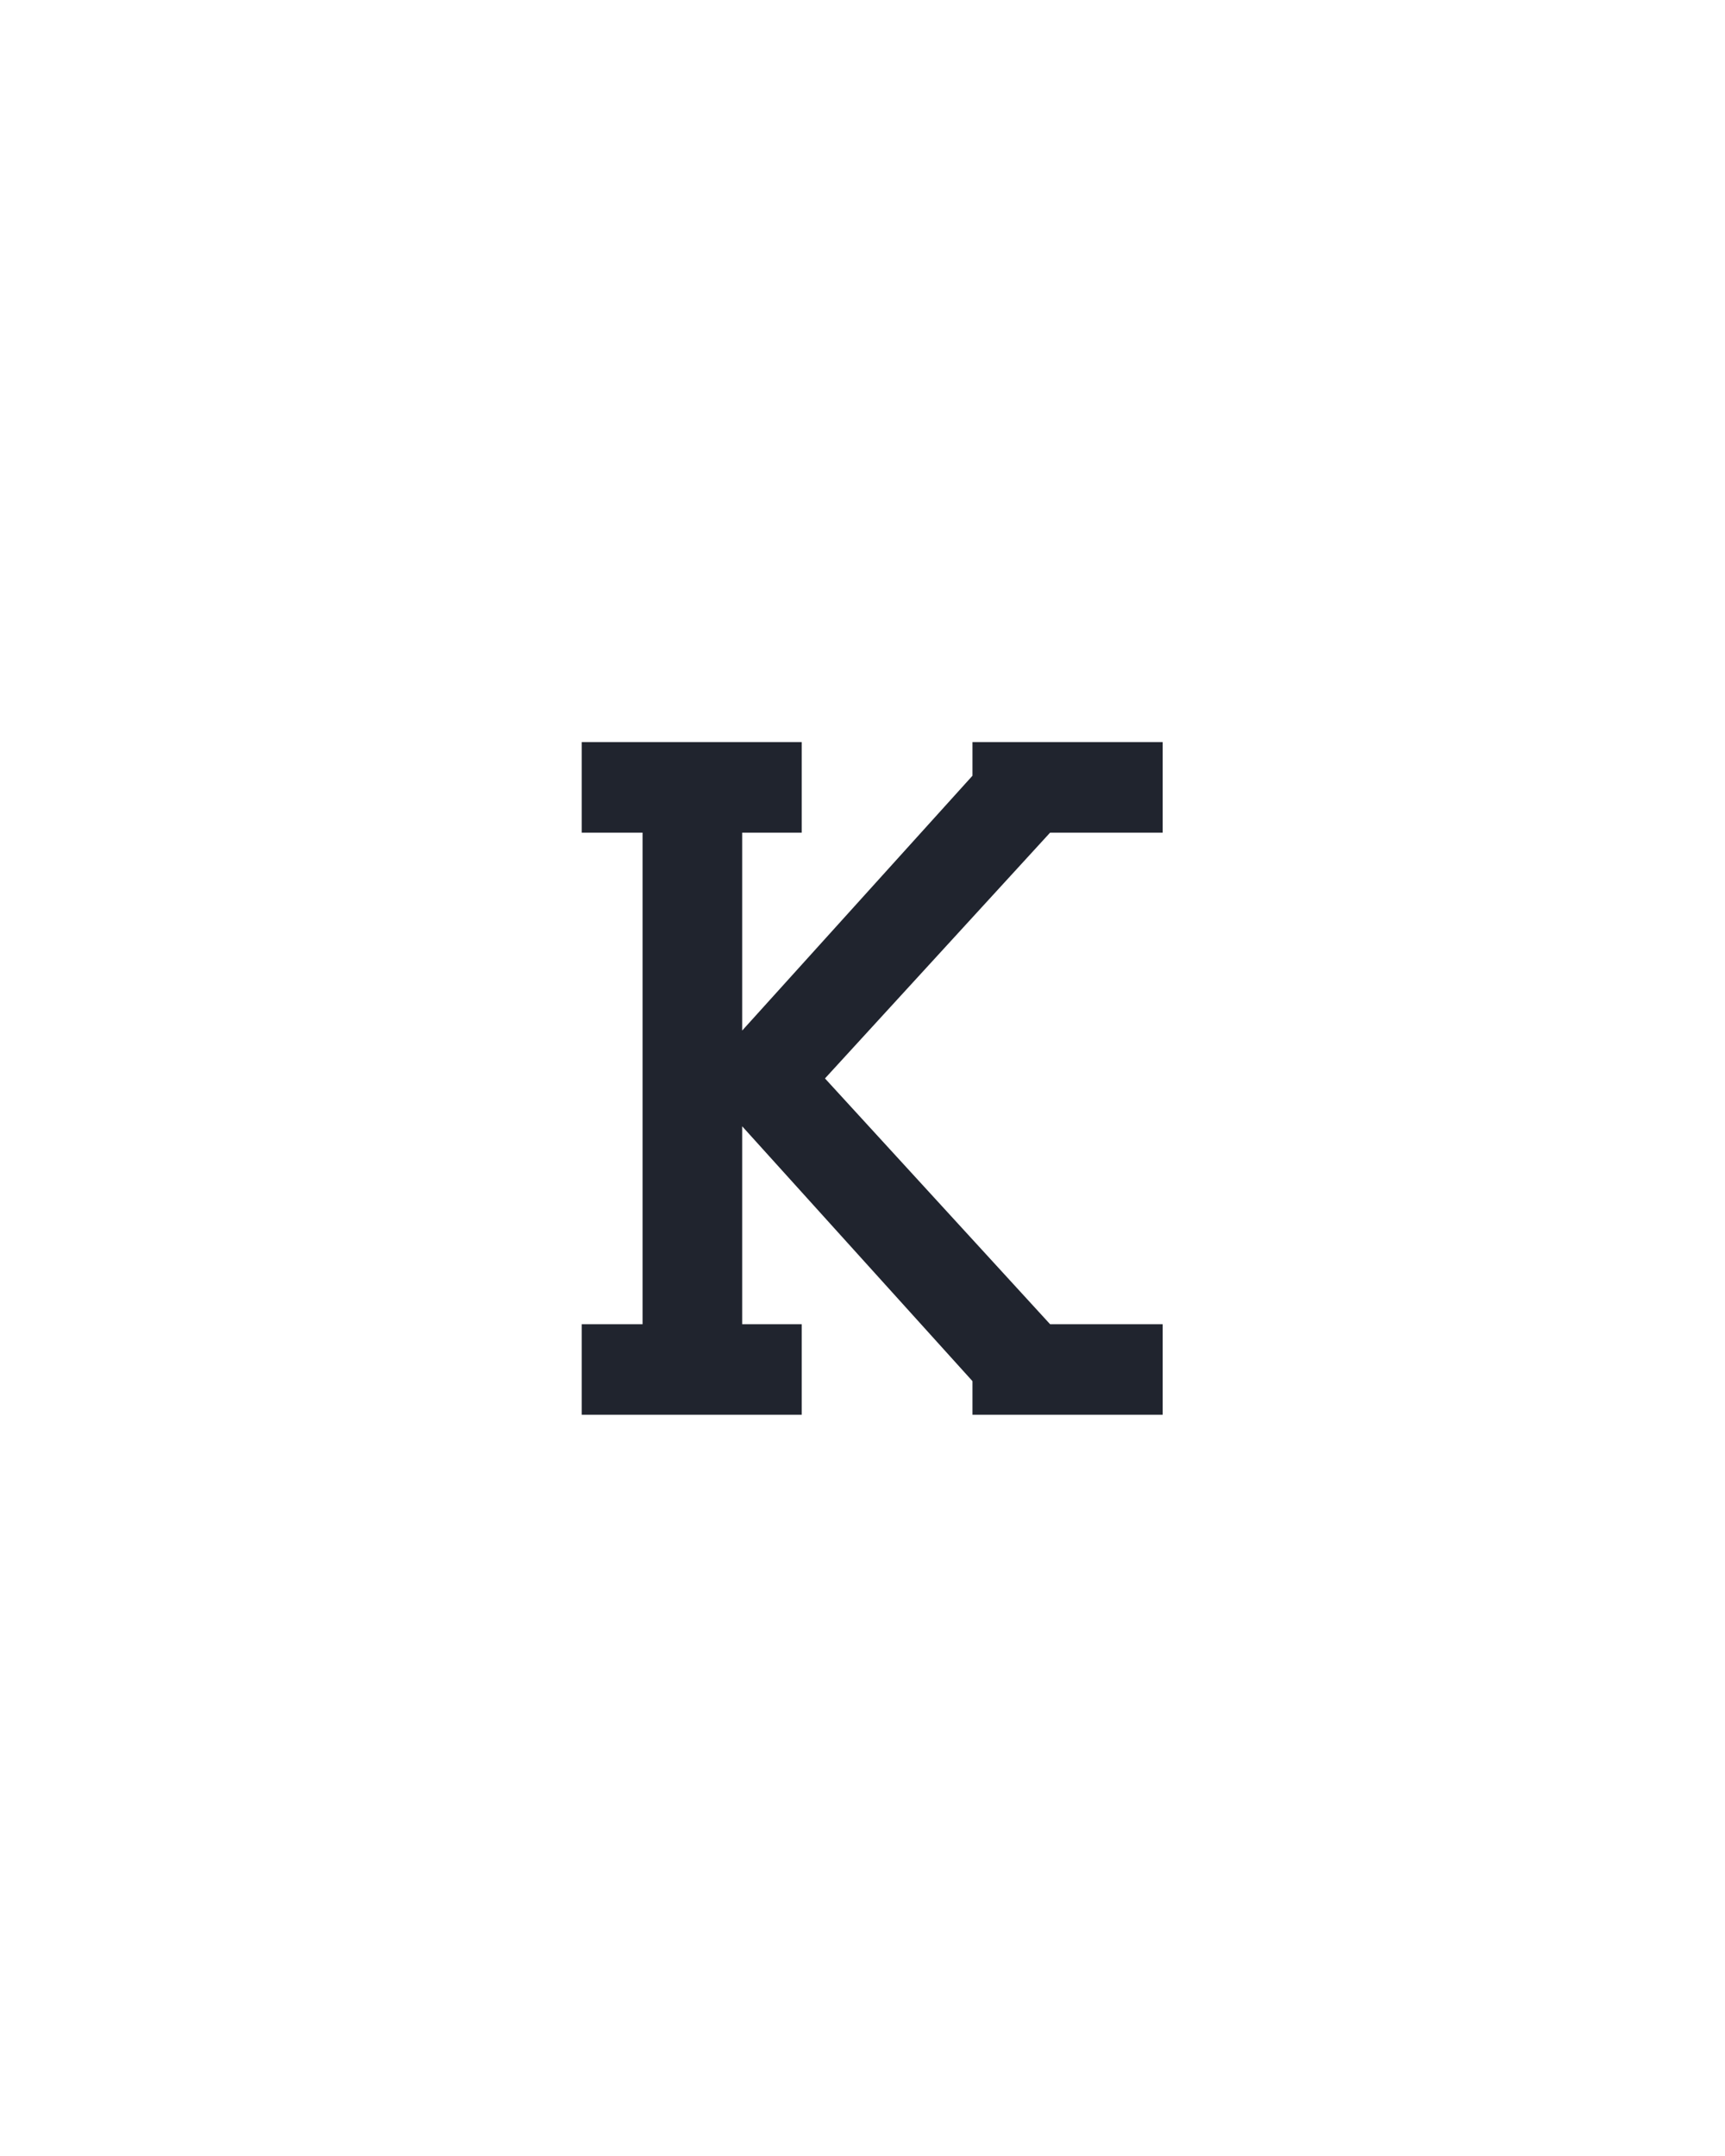 <?xml version="1.0" encoding="UTF-8" standalone="no"?>
<svg height="160" viewBox="0 0 128 160" width="128" xmlns="http://www.w3.org/2000/svg">
<defs>
<path d="M 33 0 L 33 -70 L 80 -70 L 80 -450 L 33 -450 L 33 -520 L 203 -520 L 203 -450 L 157 -450 L 157 -297 L 335 -494 L 335 -520 L 482 -520 L 482 -450 L 395 -450 L 221 -260 L 395 -70 L 482 -70 L 482 0 L 335 0 L 335 -26 L 157 -223 L 157 -70 L 203 -70 L 203 0 Z " id="path1"/>
</defs>
<g>
<g data-source-text="κ" fill="#20242e" transform="translate(40 104.992) rotate(0) scale(0.096)">
<use href="#path1" transform="translate(0 0)"/>
</g>
</g>
</svg>